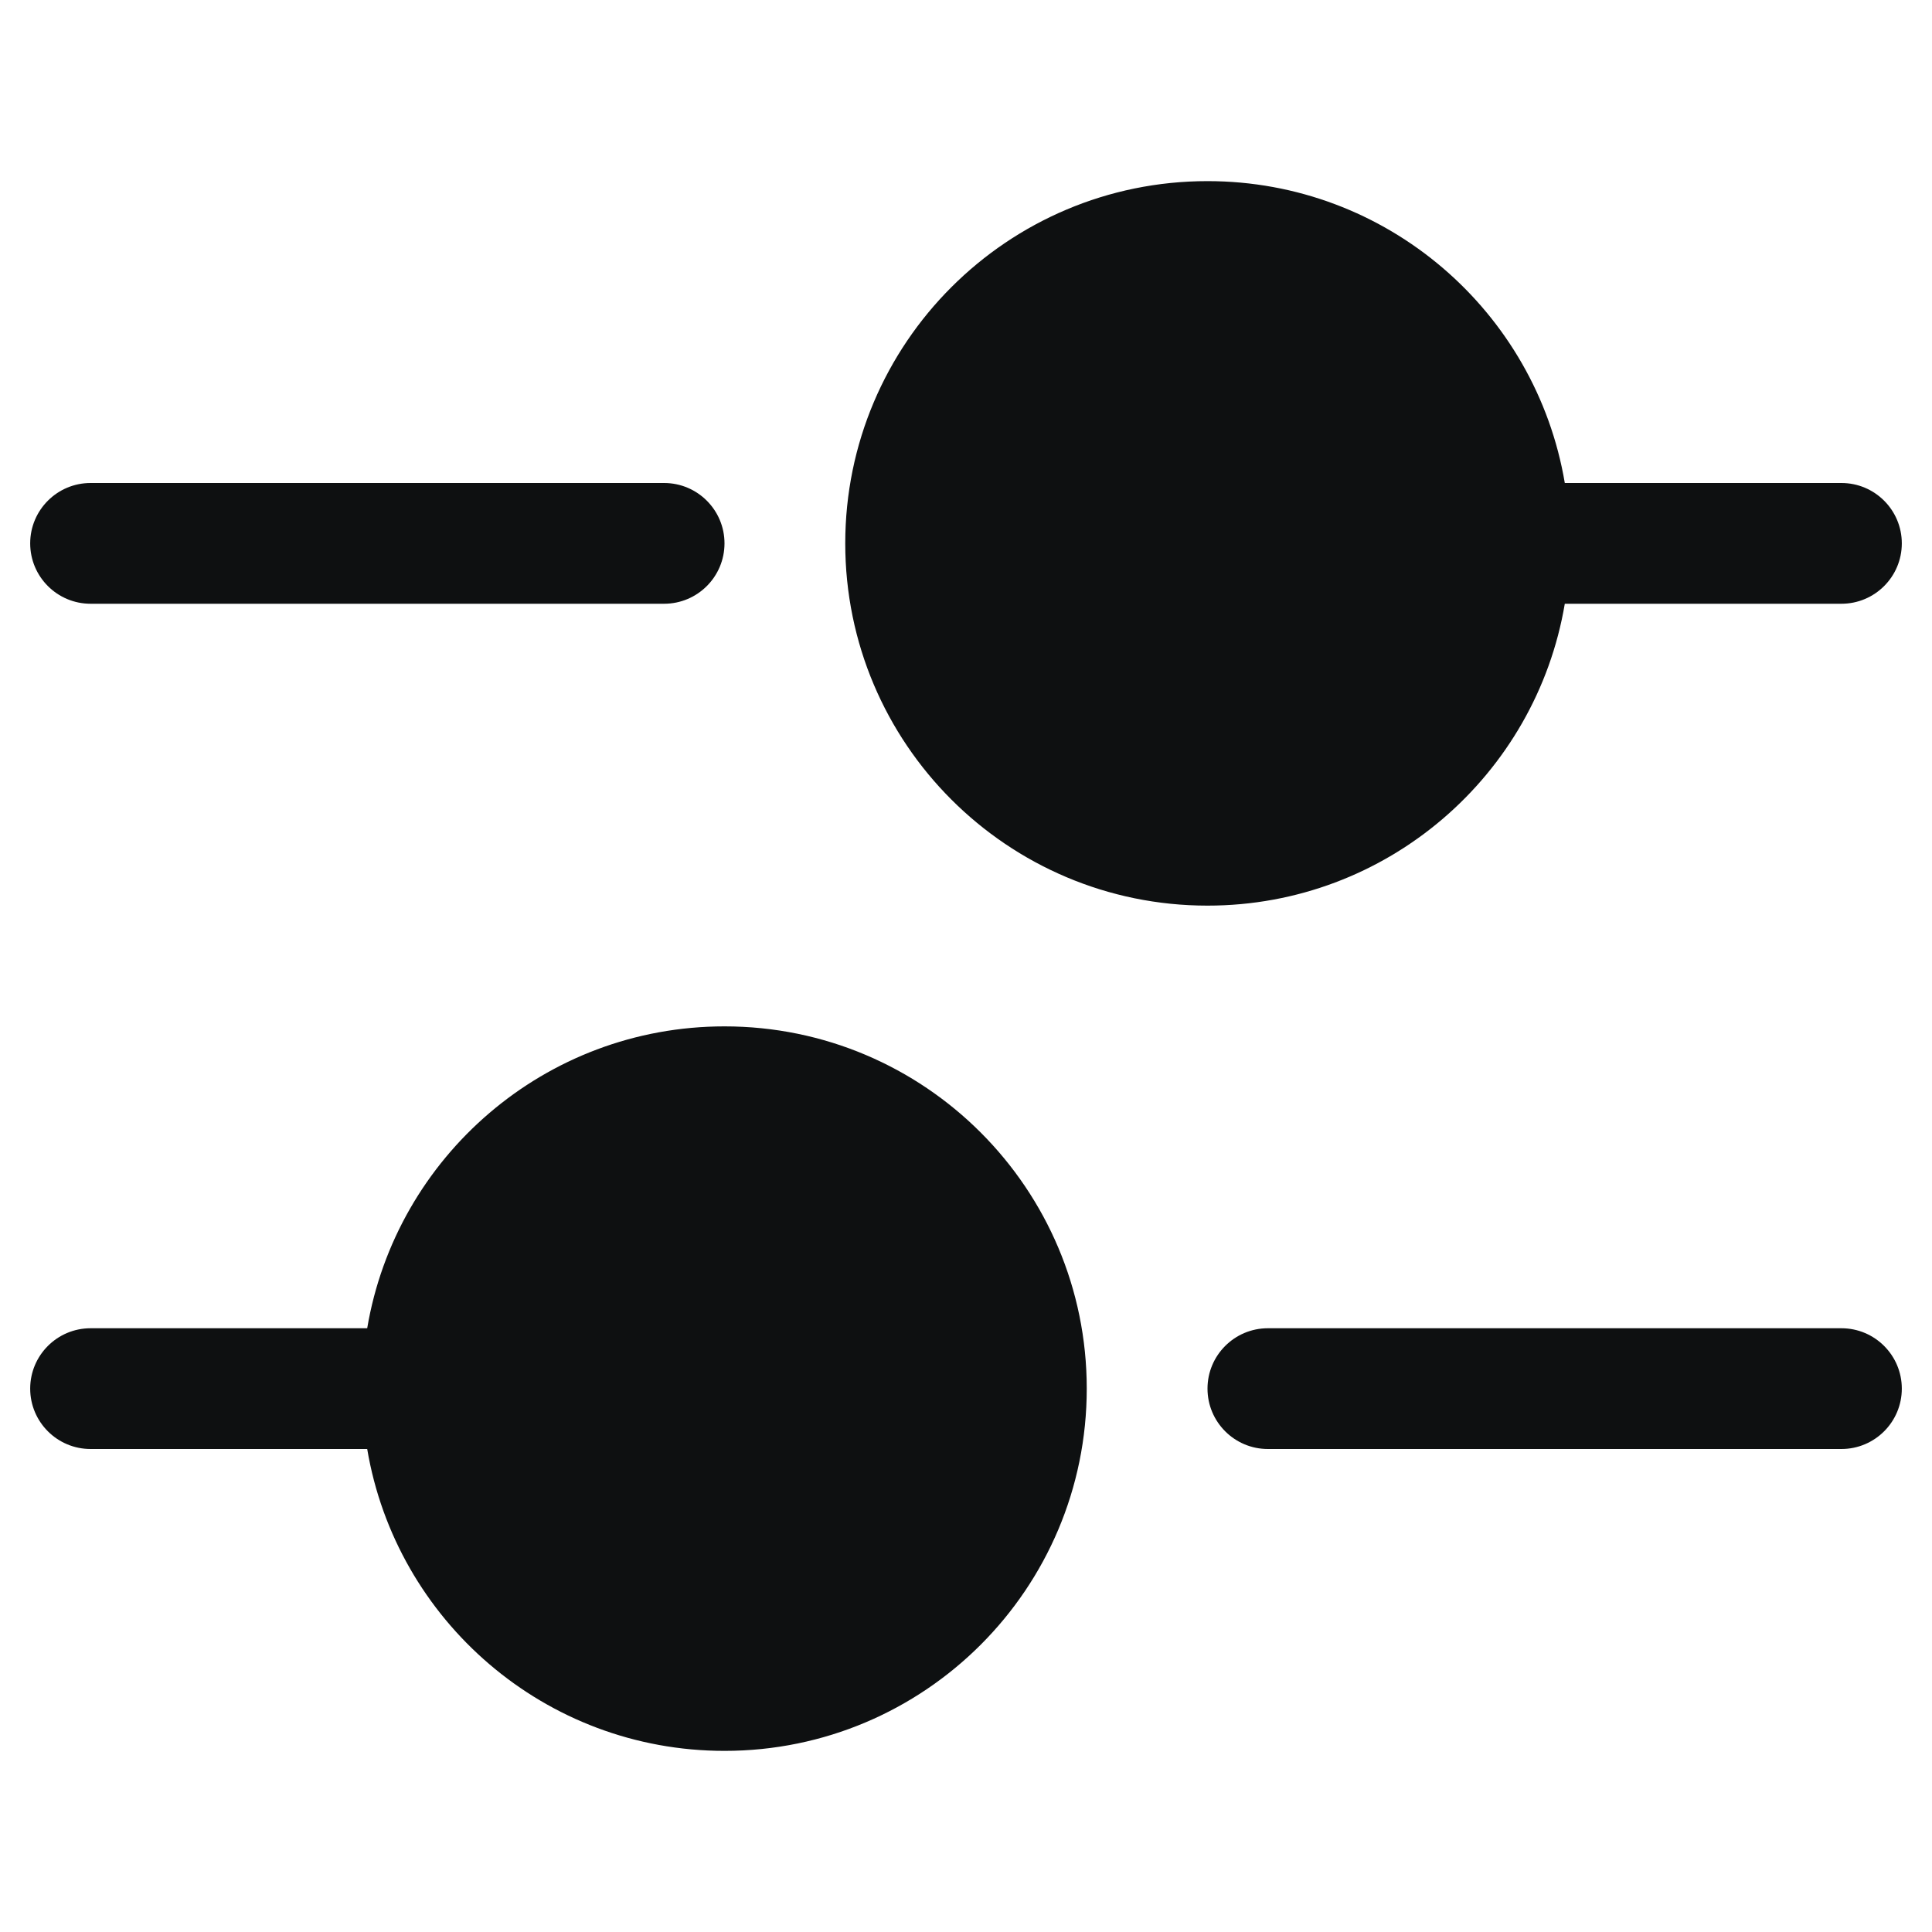 <svg viewBox="0 0 16 16" fill="none" xmlns="http://www.w3.org/2000/svg">
<path d="M10 1.5C11.486 1.5 12.72 2.581 12.959 4H15.25C15.526 4 15.75 4.224 15.75 4.5C15.75 4.776 15.526 5 15.25 5H12.959C12.72 6.419 11.486 7.5 10 7.5C8.343 7.5 7 6.157 7 4.5C7 2.843 8.343 1.5 10 1.5Z" fill="#0E1011"/>
<path d="M0.25 4.5C0.25 4.224 0.474 4 0.75 4H5.5C5.776 4 6 4.224 6 4.5C6 4.776 5.776 5 5.5 5H0.75C0.474 5 0.25 4.776 0.25 4.5Z" fill="#0E1011"/>
<path d="M6 8.5C4.513 8.5 3.28 9.581 3.041 11H0.75C0.474 11 0.25 11.224 0.25 11.5C0.25 11.776 0.474 12 0.75 12H3.041C3.28 13.419 4.513 14.5 6 14.5C7.657 14.5 9 13.157 9 11.5C9 9.843 7.657 8.5 6 8.5Z" fill="#0E1011"/>
<path d="M15.75 11.5C15.75 11.224 15.526 11 15.25 11H10.5C10.224 11 10 11.224 10 11.5C10 11.776 10.224 12 10.5 12H15.25C15.526 12 15.75 11.776 15.75 11.5Z" fill="#0E1011"/>
</svg>
